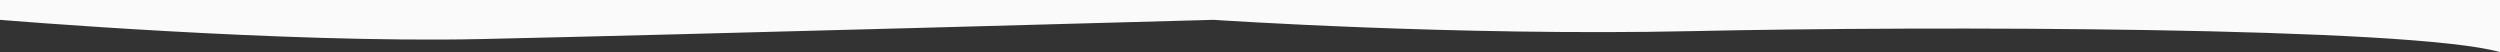 <svg width="1920" height="40" viewBox="0 0 1920 40" fill="none" xmlns="http://www.w3.org/2000/svg">
<rect x="0" y="0" width="1920" height="40" fill="#333333" stroke="none"/>
<path id="Wave 3" fill-rule="evenodd" clip-rule="evenodd" d="M0 15.238C0 15.238 216.787 33.334 369.5 30C522.213 26.666 932 15.238 932 15.238C932 15.238 1118.93 27.851 1300 23.895C1481.07 19.938 1850.65 20.432 1920 40V0H0V15.238Z" fill="#FAFAFA"/>
</svg>
